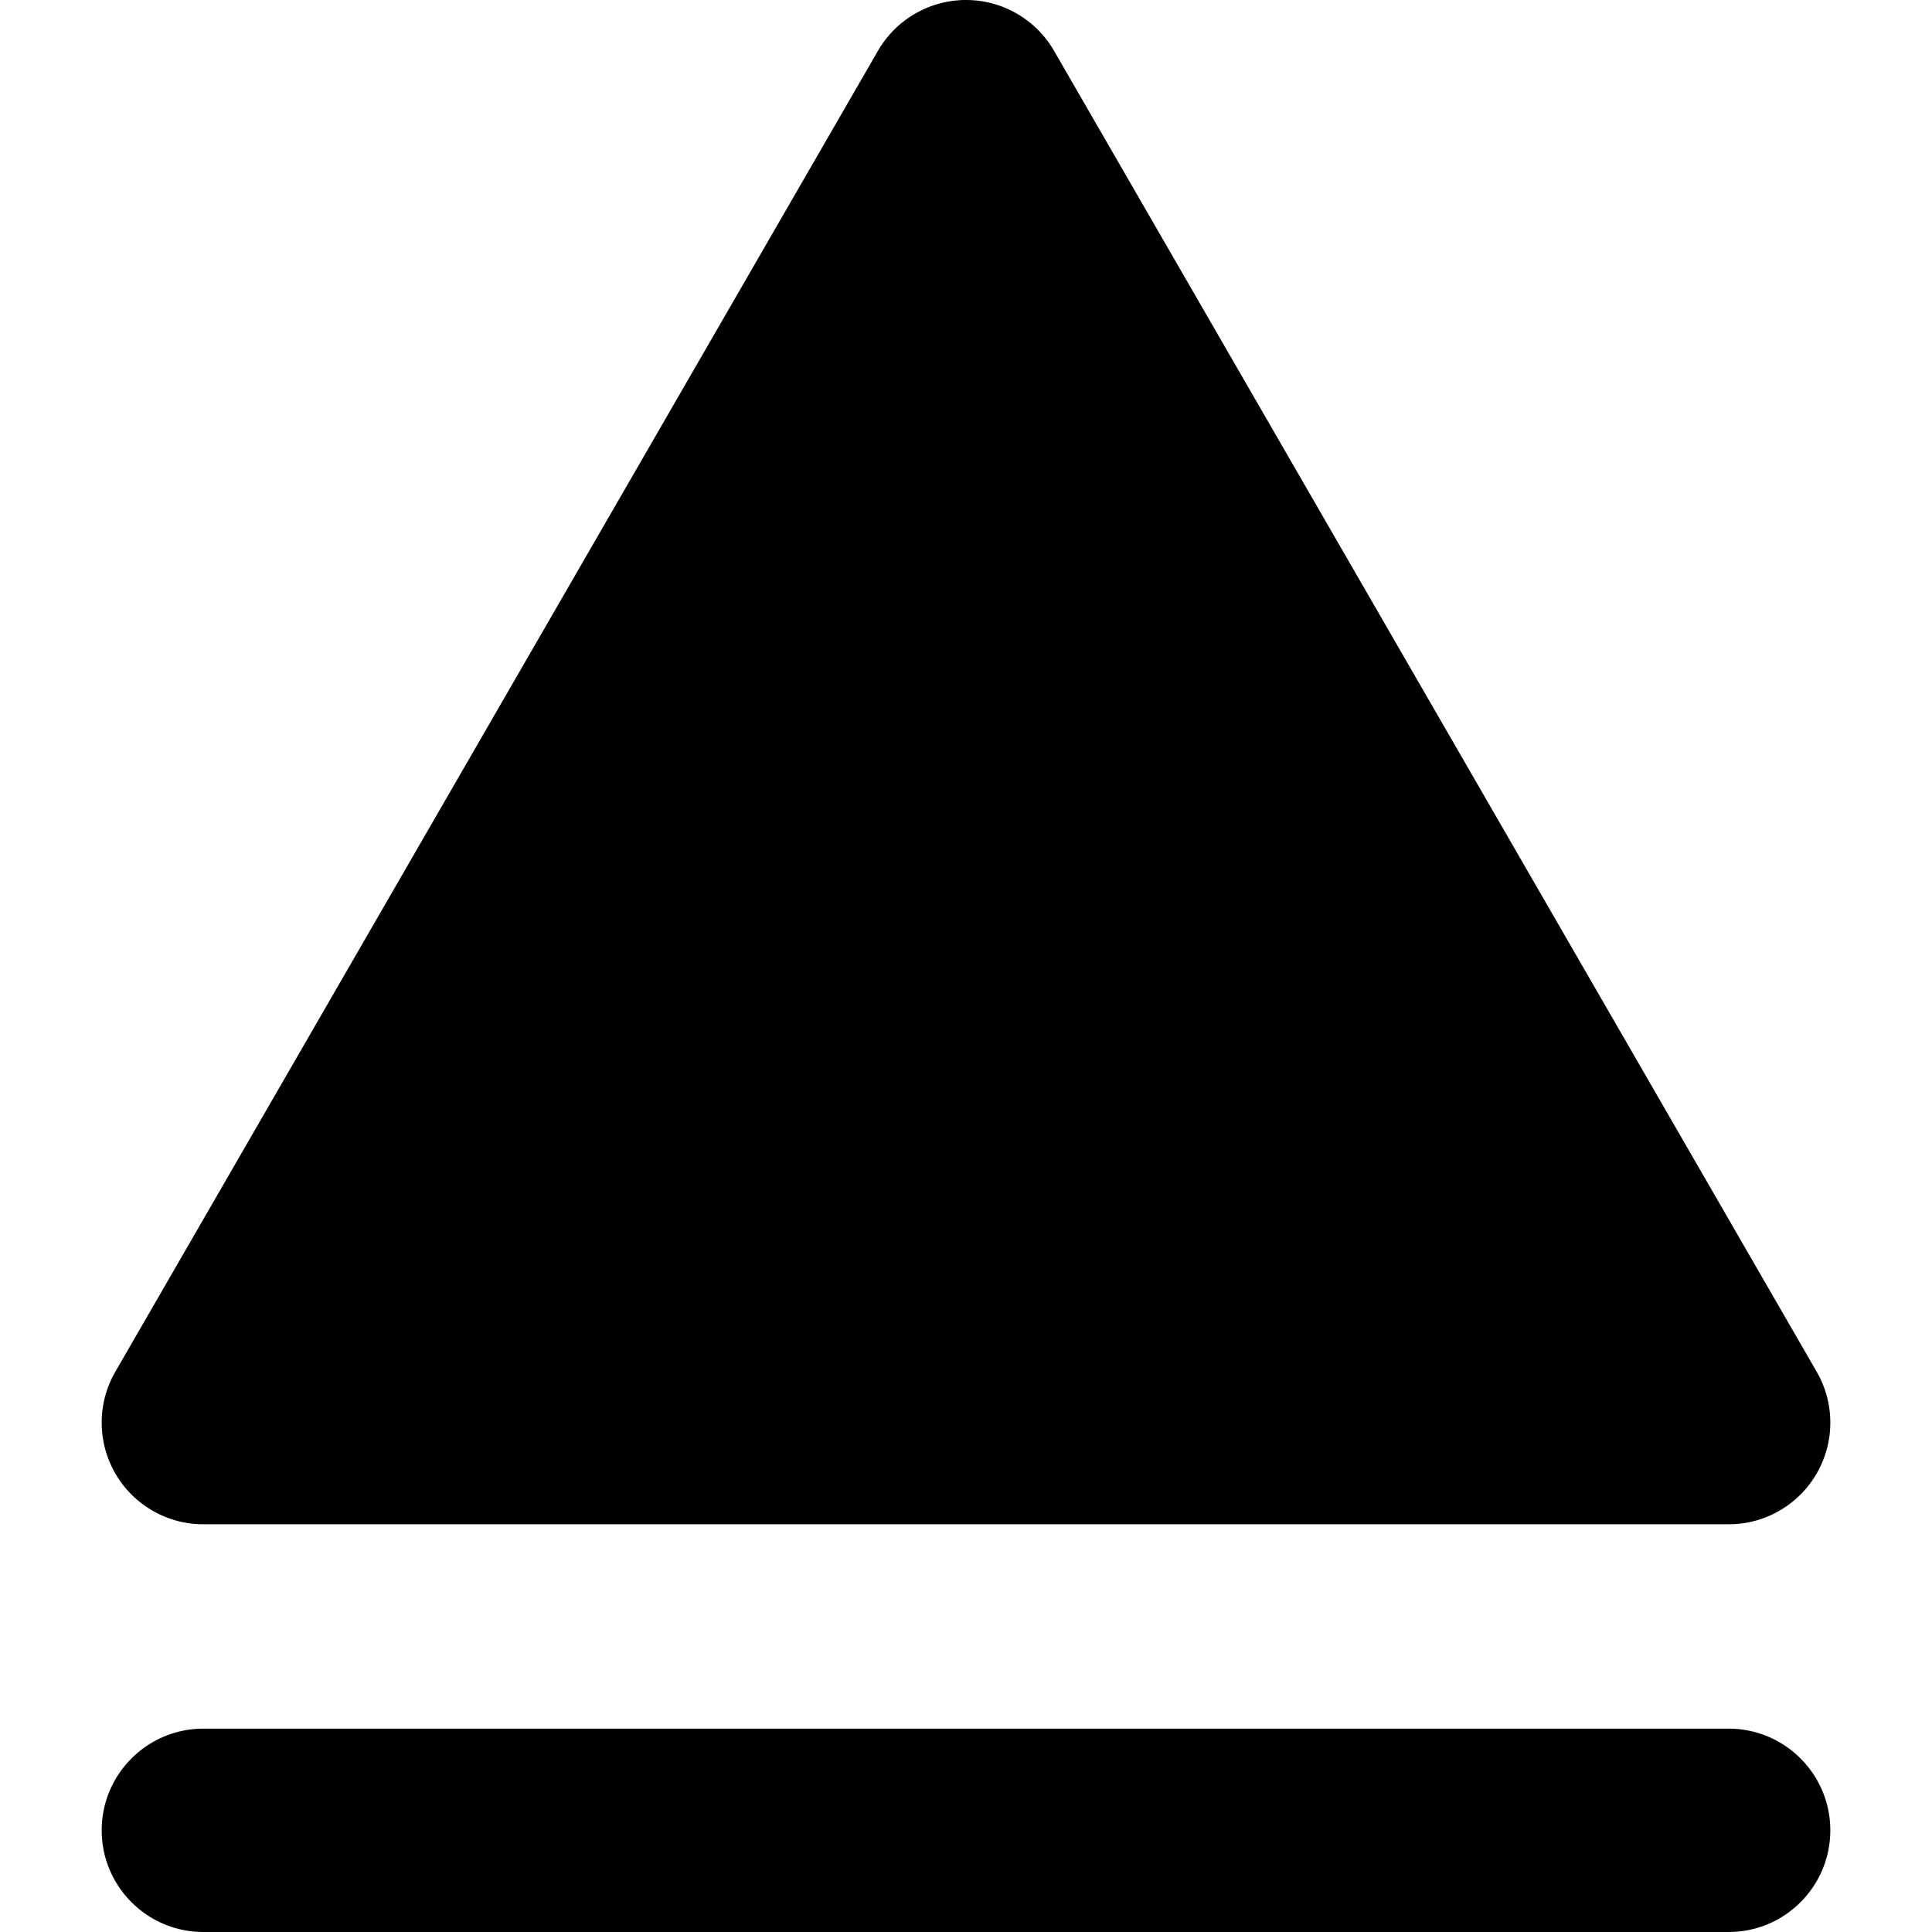 <?xml version="1.0" encoding="UTF-8" standalone="no"?>
<!DOCTYPE svg PUBLIC "-//W3C//DTD SVG 1.1//EN" "http://www.w3.org/Graphics/SVG/1.1/DTD/svg11.dtd">
<svg version="1.1" xmlns="http://www.w3.org/2000/svg" xmlns:xlink="http://www.w3.org/1999/xlink" preserveAspectRatio="xMidYMid meet" viewBox="0 0 640 640" width="640" height="640"><defs><path d="M575.39 572.74L576.75 572.88L578.09 573.07L579.42 573.32L580.72 573.61L582.01 573.96L583.27 574.35L584.52 574.79L585.74 575.28L586.93 575.81L588.11 576.39L589.25 577.02L590.37 577.68L591.46 578.39L592.52 579.13L593.55 579.92L594.55 580.74L595.51 581.61L596.44 582.5L597.34 583.43L598.2 584.4L599.03 585.4L599.81 586.43L600.56 587.49L601.27 588.58L601.93 589.7L602.55 590.84L603.13 592.01L603.67 593.21L604.15 594.43L604.6 595.67L604.99 596.94L605.34 598.23L605.63 599.53L605.87 600.86L606.07 602.2L606.2 603.55L606.29 604.93L606.32 606.32L606.29 607.7L606.2 609.08L606.07 610.43L605.87 611.78L605.63 613.1L605.34 614.41L604.99 615.69L604.6 616.96L604.15 618.2L603.67 619.42L603.13 620.62L602.55 621.79L601.93 622.94L601.27 624.05L600.56 625.14L599.81 626.2L599.03 627.23L598.2 628.23L597.34 629.2L596.44 630.13L595.51 631.03L594.55 631.89L593.55 632.71L592.52 633.5L591.46 634.24L590.37 634.95L589.25 635.62L588.11 636.24L586.93 636.82L585.74 637.35L584.52 637.84L583.27 638.28L582.01 638.68L580.72 639.02L579.42 639.32L578.09 639.56L576.75 639.75L575.39 639.89L574.02 639.97L572.63 640L67.37 640L65.98 639.97L64.61 639.89L63.25 639.75L61.91 639.56L60.58 639.32L59.28 639.02L57.99 638.68L56.73 638.28L55.48 637.84L54.26 637.35L53.07 636.82L51.89 636.24L50.75 635.62L49.63 634.95L48.54 634.24L47.48 633.5L46.45 632.71L45.45 631.89L44.49 631.03L43.56 630.13L42.66 629.2L41.8 628.23L40.97 627.23L40.19 626.2L39.44 625.14L38.73 624.05L38.07 622.94L37.45 621.79L36.87 620.62L36.33 619.42L35.85 618.2L35.4 616.96L35.01 615.69L34.66 614.41L34.37 613.1L34.13 611.78L33.93 610.43L33.8 609.08L33.71 607.7L33.69 606.32L33.71 604.93L33.8 603.55L33.93 602.2L34.13 600.86L34.37 599.53L34.66 598.23L35.01 596.94L35.4 595.67L35.85 594.43L36.33 593.21L36.87 592.01L37.45 590.84L38.07 589.7L38.73 588.58L39.44 587.49L40.19 586.43L40.97 585.4L41.8 584.4L42.66 583.43L43.56 582.5L44.49 581.61L45.45 580.74L46.45 579.92L47.48 579.13L48.54 578.39L49.63 577.68L50.75 577.02L51.89 576.39L53.07 575.81L54.26 575.28L55.48 574.79L56.73 574.35L57.99 573.96L59.28 573.61L60.58 573.32L61.91 573.07L63.25 572.88L64.61 572.74L65.98 572.66L67.37 572.63L572.63 572.63L574.02 572.66L575.39 572.74ZM320.26 0L320.77 0.01L321.04 0.02L321.18 0.02L321.56 0.03L322.3 0.08L322.34 0.08L322.36 0.09L322.86 0.12L324.17 0.25L325.47 0.44L326.77 0.68L328.06 0.97L329.35 1.32L330.62 1.71L331.89 2.16L333.15 2.67L333.59 2.87L333.6 2.87L333.62 2.88L334.39 3.23L334.69 3.38L334.77 3.41L335.01 3.54L335.63 3.84L335.81 3.94L335.93 4.01L336.45 4.3L336.84 4.51L336.93 4.56L337.06 4.64L337.88 5.14L338.03 5.23L338.05 5.25L338.18 5.32L339.26 6.05L340.32 6.82L341.36 7.63L342.36 8.48L343.34 9.38L344.28 10.33L344.29 10.34L344.3 10.35L345.2 11.32L346.05 12.33L346.87 13.36L347.64 14.42L347.69 14.51L347.7 14.52L348.36 15.51L348.43 15.62L348.45 15.65L348.6 15.9L349.04 16.62L349.11 16.74L349.17 16.84L349.17 16.84L601.8 454.41L601.85 454.51L601.93 454.63L602.36 455.43L602.47 455.63L602.49 455.66L602.55 455.78L603.09 456.86L603.13 456.95L603.67 458.15L604.15 459.37L604.6 460.61L604.99 461.88L605.26 462.87L605.34 463.2L605.64 464.49L605.87 465.79L606.06 467.09L606.2 468.39L606.28 469.69L606.29 469.84L606.29 469.87L606.29 470.05L606.32 471L606.31 471.16L606.32 471.25L606.31 471.7L606.3 472.3L606.29 472.44L606.29 472.64L606.25 473.32L606.23 473.6L606.22 473.68L606.2 474.02L606.12 474.86L606.11 474.89L606.11 474.9L606.07 475.37L605.87 476.72L605.63 478.04L605.34 479.35L604.99 480.63L604.6 481.9L604.15 483.14L603.67 484.36L603.13 485.56L602.91 486L602.9 486.03L602.88 486.08L602.55 486.73L602.38 487.06L602.31 487.18L602.17 487.44L601.93 487.87L601.81 488.09L601.67 488.32L601.39 488.78L601.27 488.99L601.2 489.1L600.99 489.43L600.27 490.52L599.5 491.58L598.69 492.61L597.83 493.62L596.93 494.59L595.99 495.53L595.01 496.44L593.98 497.31L592.92 498.15L591.81 498.95L591.52 499.14L591.46 499.18L591.27 499.3L590.66 499.71L590.47 499.82L590.37 499.89L589.92 500.16L589.47 500.43L589.37 500.48L589.25 500.55L588.49 500.97L588.26 501.1L588.22 501.11L588.11 501.18L586.93 501.76L585.74 502.29L584.52 502.78L583.27 503.22L582.01 503.61L581.99 503.62L581.98 503.62L580.77 503.95L580.72 503.96L580.69 503.97L579.4 504.26L578.1 504.5L576.8 504.69L575.5 504.82L574.19 504.91L574.05 504.91L574.02 504.91L573.84 504.91L572.89 504.94L572.73 504.94L572.63 504.94L67.37 504.94L67.27 504.94L67.11 504.94L66.16 504.91L65.98 504.91L65.95 504.91L65.81 504.91L64.5 504.82L63.2 504.69L61.9 504.5L60.6 504.26L59.31 503.97L59.28 503.96L59.23 503.95L58.02 503.62L58.01 503.62L57.99 503.61L56.73 503.22L55.48 502.78L54.26 502.29L53.07 501.76L51.89 501.18L51.78 501.11L51.74 501.1L51.51 500.97L50.75 500.55L50.63 500.48L50.53 500.43L50.09 500.16L49.63 499.89L49.53 499.82L49.34 499.71L48.73 499.3L48.54 499.18L48.48 499.14L48.19 498.95L47.08 498.15L46.02 497.31L44.99 496.44L44.01 495.53L43.07 494.59L42.17 493.62L41.31 492.61L40.5 491.58L39.73 490.52L39.01 489.43L38.8 489.1L38.73 488.99L38.61 488.78L38.33 488.32L38.2 488.09L38.07 487.87L37.83 487.44L37.69 487.18L37.62 487.06L37.45 486.73L37.13 486.08L37.1 486.03L37.09 486L36.87 485.56L36.33 484.36L35.85 483.14L35.4 481.9L35.01 480.63L34.66 479.35L34.37 478.04L34.13 476.72L33.93 475.37L33.89 474.9L33.89 474.89L33.88 474.86L33.8 474.02L33.78 473.68L33.77 473.6L33.76 473.32L33.71 472.64L33.71 472.44L33.7 472.3L33.69 471.7L33.69 471.25L33.69 471.16L33.68 471L33.71 470.05L33.71 469.87L33.72 469.84L33.72 469.69L33.8 468.39L33.94 467.09L34.13 465.79L34.36 464.49L34.66 463.2L34.74 462.87L35.01 461.88L35.4 460.61L35.85 459.37L36.33 458.15L36.87 456.95L36.91 456.86L36.91 456.86L37.45 455.78L37.51 455.66L37.53 455.63L37.64 455.43L38.07 454.63L38.15 454.51L38.2 454.41L290.83 16.84L290.83 16.84L290.89 16.74L290.96 16.62L291.4 15.9L291.55 15.65L291.57 15.62L291.64 15.51L292.3 14.52L292.31 14.51L292.36 14.42L293.13 13.36L293.95 12.33L294.8 11.32L295.7 10.35L295.71 10.34L295.72 10.33L296.64 9.41L296.64 9.41L296.66 9.38L297.64 8.48L298.64 7.63L299.68 6.82L300.74 6.05L301.82 5.32L301.95 5.25L301.97 5.23L302.12 5.14L302.94 4.64L303.07 4.56L303.16 4.51L303.55 4.3L304.07 4.01L304.2 3.94L304.37 3.84L304.99 3.54L305.23 3.41L305.31 3.38L305.61 3.23L306.38 2.88L306.4 2.87L306.41 2.87L306.85 2.67L308.11 2.16L309.38 1.71L310.65 1.32L311.94 0.97L313.23 0.68L314.53 0.44L315.83 0.25L317.14 0.12L317.64 0.09L317.66 0.08L317.7 0.08L318.44 0.03L318.82 0.02L318.96 0.02L319.23 0.01L319.74 0L320 0L320.26 0Z" id="dCnMIl1y7"></path></defs><g><g><g><use xlink:href="#dCnMIl1y7" opacity="1" fill="#000000" fill-opacity="1"></use></g></g></g></svg>